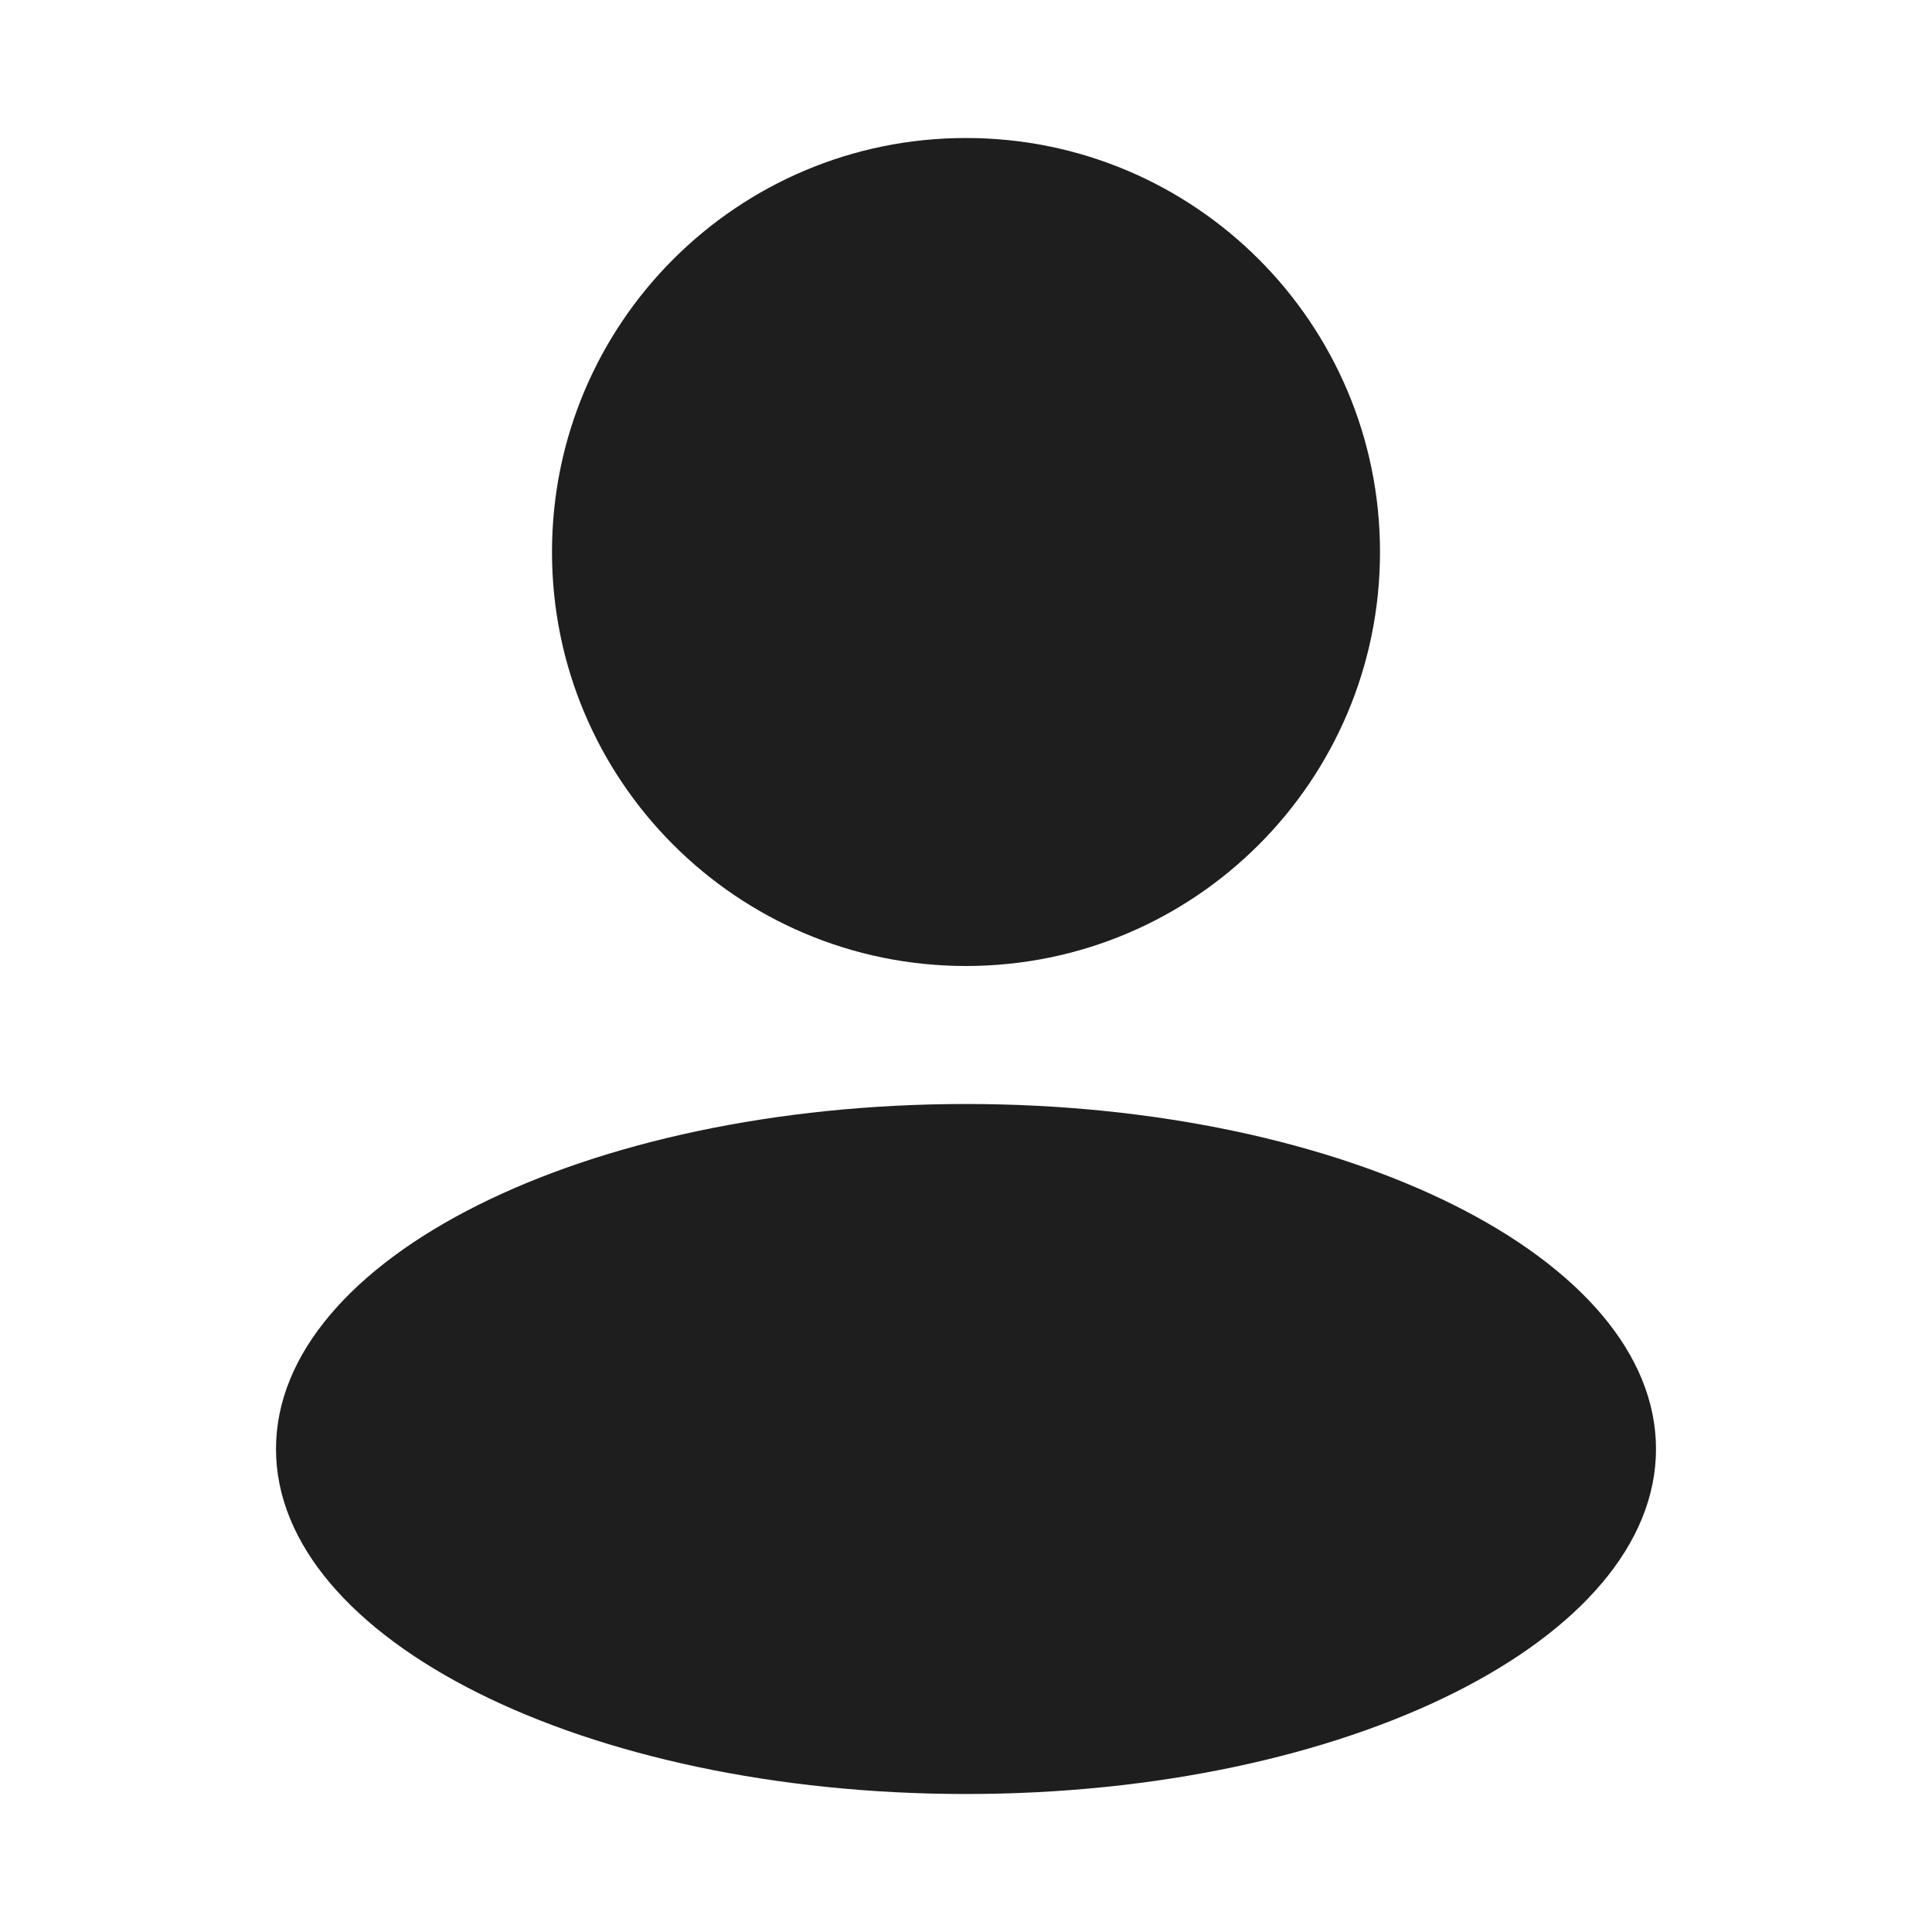 <svg width="14" height="14" viewBox="0 0 14 14" fill="none" xmlns="http://www.w3.org/2000/svg">
<path d="M10 4C10 5.657 8.657 7 7 7C5.343 7 4 5.657 4 4C4 2.343 5.343 1 7 1C8.657 1 10 2.343 10 4Z" fill="#1E1E1E"/>
<path d="M12 10.5C12 11.881 9.761 13 7 13C4.239 13 2 11.881 2 10.5C2 9.119 4.239 8 7 8C9.761 8 12 9.119 12 10.5Z" fill="#1E1E1E"/>
</svg>
